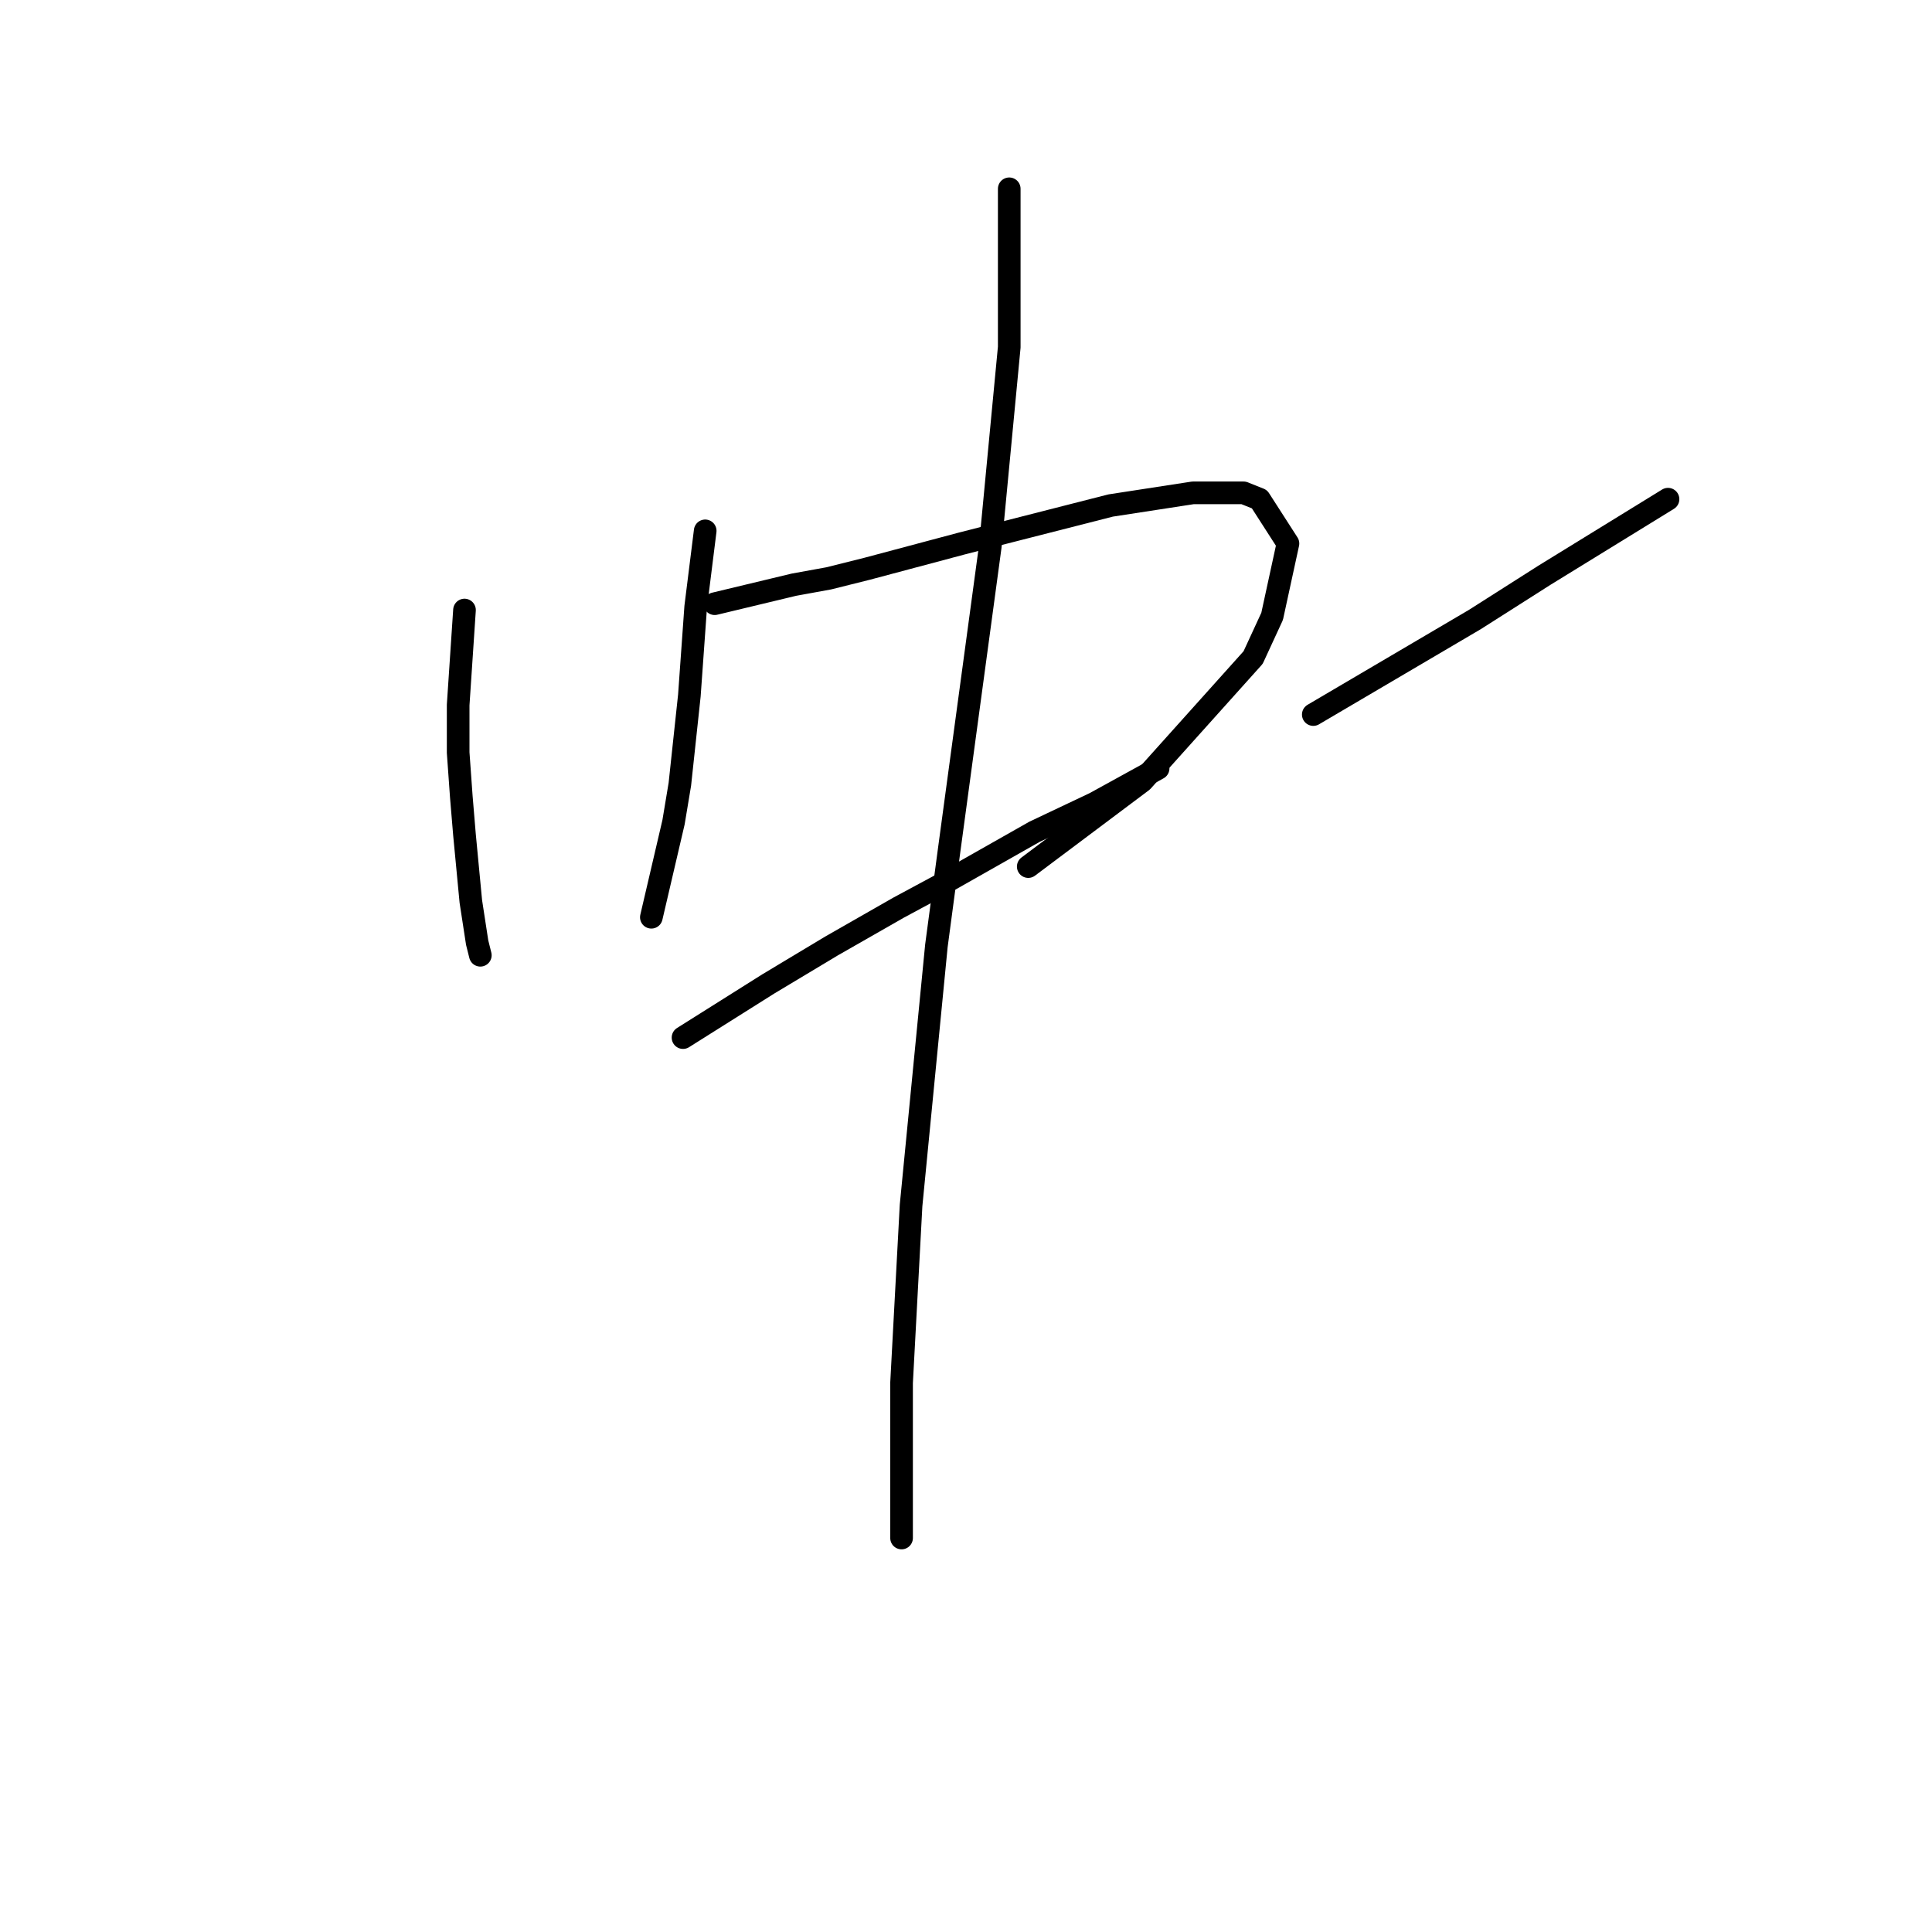 <?xml version="1.0" standalone="no"?>
    <svg width="256" height="256" xmlns="http://www.w3.org/2000/svg" version="1.1">
    <polyline stroke="black" stroke-width="3" stroke-linecap="round" fill="transparent" stroke-linejoin="round" points="61.548 80.833 60.708 93.423 60.708 99.718 61.128 105.593 61.548 110.629 62.387 119.442 63.226 124.898 63.646 126.577 63.646 126.577 " />
        <polyline stroke="black" stroke-width="3" stroke-linecap="round" fill="transparent" stroke-linejoin="round" points="93.442 70.341 92.183 80.413 91.764 86.289 91.344 92.164 90.085 103.915 89.246 108.951 86.308 121.541 86.308 121.541 " />
        <polyline stroke="black" stroke-width="3" stroke-linecap="round" fill="transparent" stroke-linejoin="round" points="94.701 79.994 105.193 77.476 109.809 76.636 114.845 75.377 127.435 72.02 147.16 66.984 158.071 65.305 164.786 65.305 166.884 66.145 170.661 72.02 168.563 81.672 166.045 87.128 151.356 103.495 136.248 114.826 136.248 114.826 " />
        <polyline stroke="black" stroke-width="3" stroke-linecap="round" fill="transparent" stroke-linejoin="round" points="90.505 137.488 101.836 130.354 106.032 127.836 110.229 125.318 119.042 120.282 124.498 117.344 137.088 110.21 145.061 106.433 153.455 101.816 153.455 101.816 " />
        <polyline stroke="black" stroke-width="3" stroke-linecap="round" fill="transparent" stroke-linejoin="round" points="221.021 66.145 204.654 76.217 195.421 82.092 174.018 94.682 174.018 94.682 " />
        <polyline stroke="black" stroke-width="3" stroke-linecap="round" fill="transparent" stroke-linejoin="round" points="133.73 25.017 133.73 46.001 131.212 72.44 125.757 112.728 124.078 125.318 120.721 159.73 119.462 183.232 119.462 203.795 119.462 203.795 " />
        </svg>